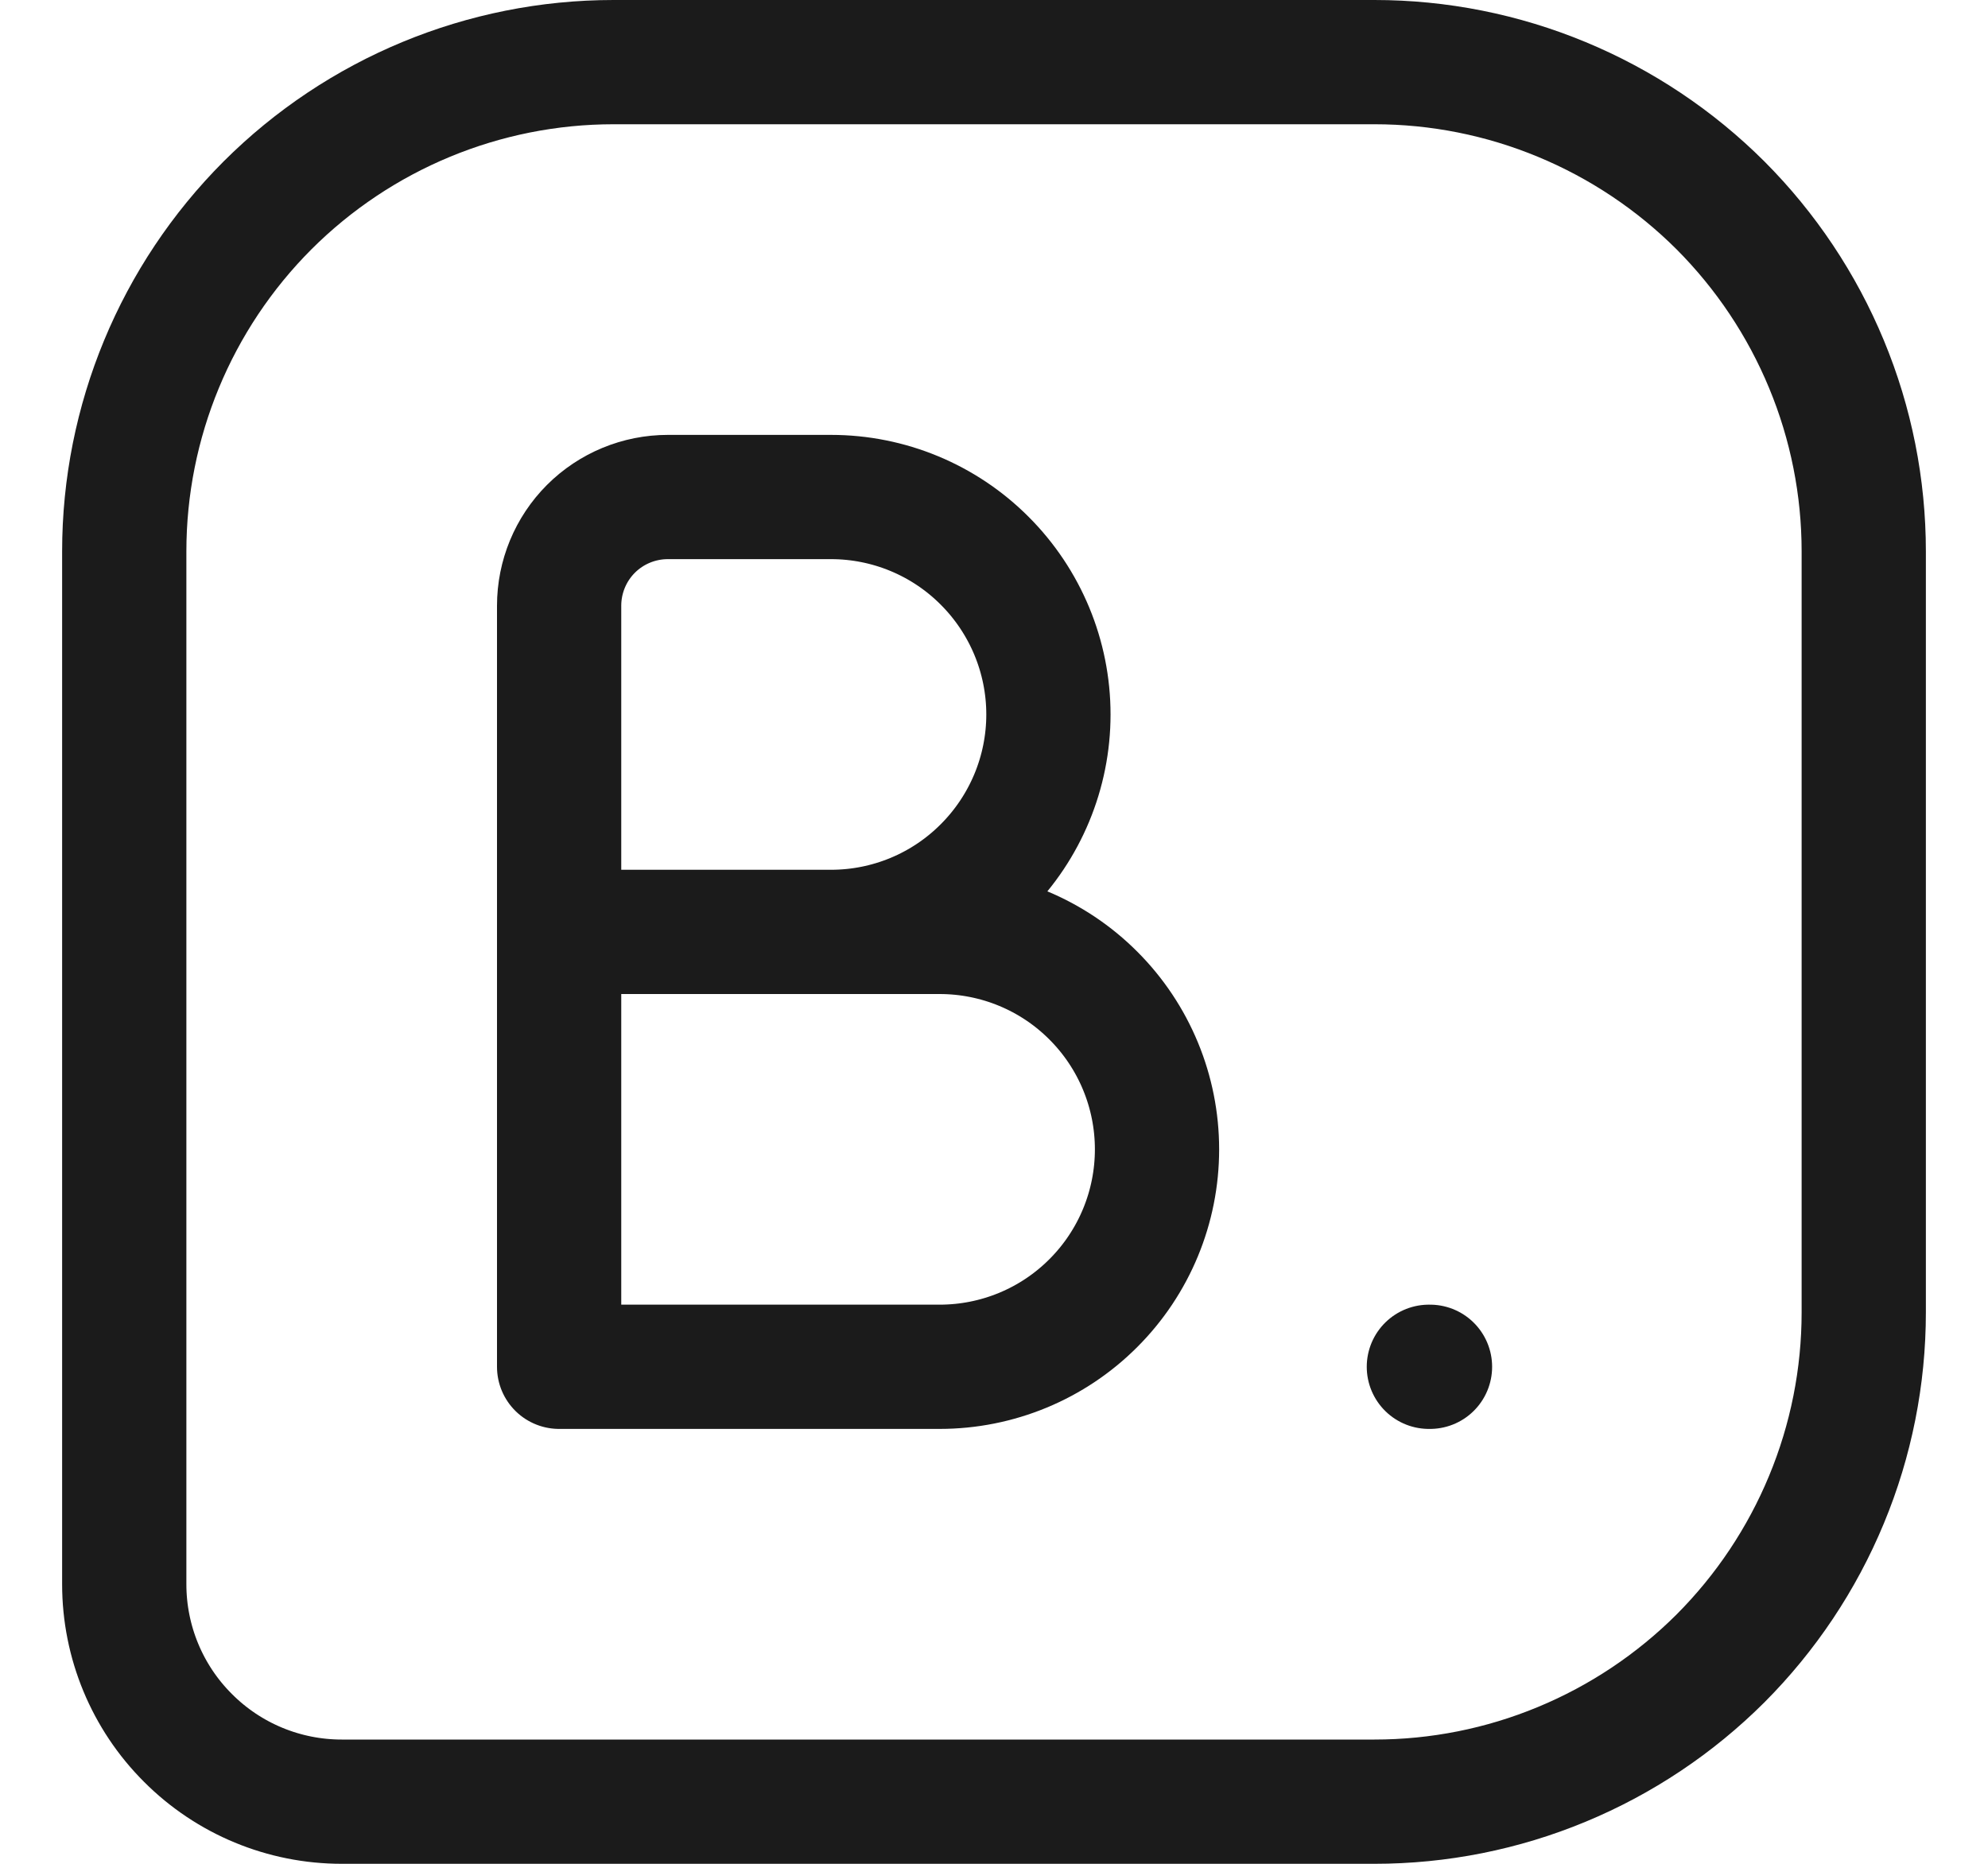 <svg width="16" height="15" viewBox="0 0 16 15" fill="none" xmlns="http://www.w3.org/2000/svg">
<path d="M1 12.75V4.438C1 3.393 1.415 2.392 2.153 1.653C2.892 0.915 3.893 0.5 4.938 0.5H11.062C11.58 0.5 12.092 0.602 12.569 0.8C13.047 0.998 13.481 1.288 13.847 1.653C14.212 2.019 14.502 2.453 14.7 2.931C14.898 3.408 15 3.92 15 4.438V10.562C15 11.08 14.898 11.592 14.7 12.069C14.502 12.547 14.212 12.981 13.847 13.347C13.481 13.712 13.047 14.002 12.569 14.2C12.092 14.398 11.58 14.5 11.062 14.5H2.75C2.286 14.5 1.841 14.316 1.513 13.987C1.184 13.659 1 13.214 1 12.75Z" stroke="#1B1B1B" stroke-linecap="round" stroke-linejoin="round"/>
<path d="M4.5 7.5H7.562C8.027 7.5 8.472 7.684 8.8 8.013C9.128 8.341 9.312 8.786 9.312 9.25C9.312 9.714 9.128 10.159 8.8 10.487C8.472 10.816 8.027 11 7.562 11H4.5V4.875C4.5 4.643 4.592 4.42 4.756 4.256C4.92 4.092 5.143 4 5.375 4H6.688C7.152 4 7.597 4.184 7.925 4.513C8.253 4.841 8.438 5.286 8.438 5.75C8.438 6.214 8.253 6.659 7.925 6.987C7.597 7.316 7.152 7.5 6.688 7.5H5.375" stroke="#1B1B1B" stroke-linecap="round" stroke-linejoin="round"/>
<path d="M11.5 11H11.509" stroke="#1B1B1B" stroke-linecap="round" stroke-linejoin="round"/>
</svg>
